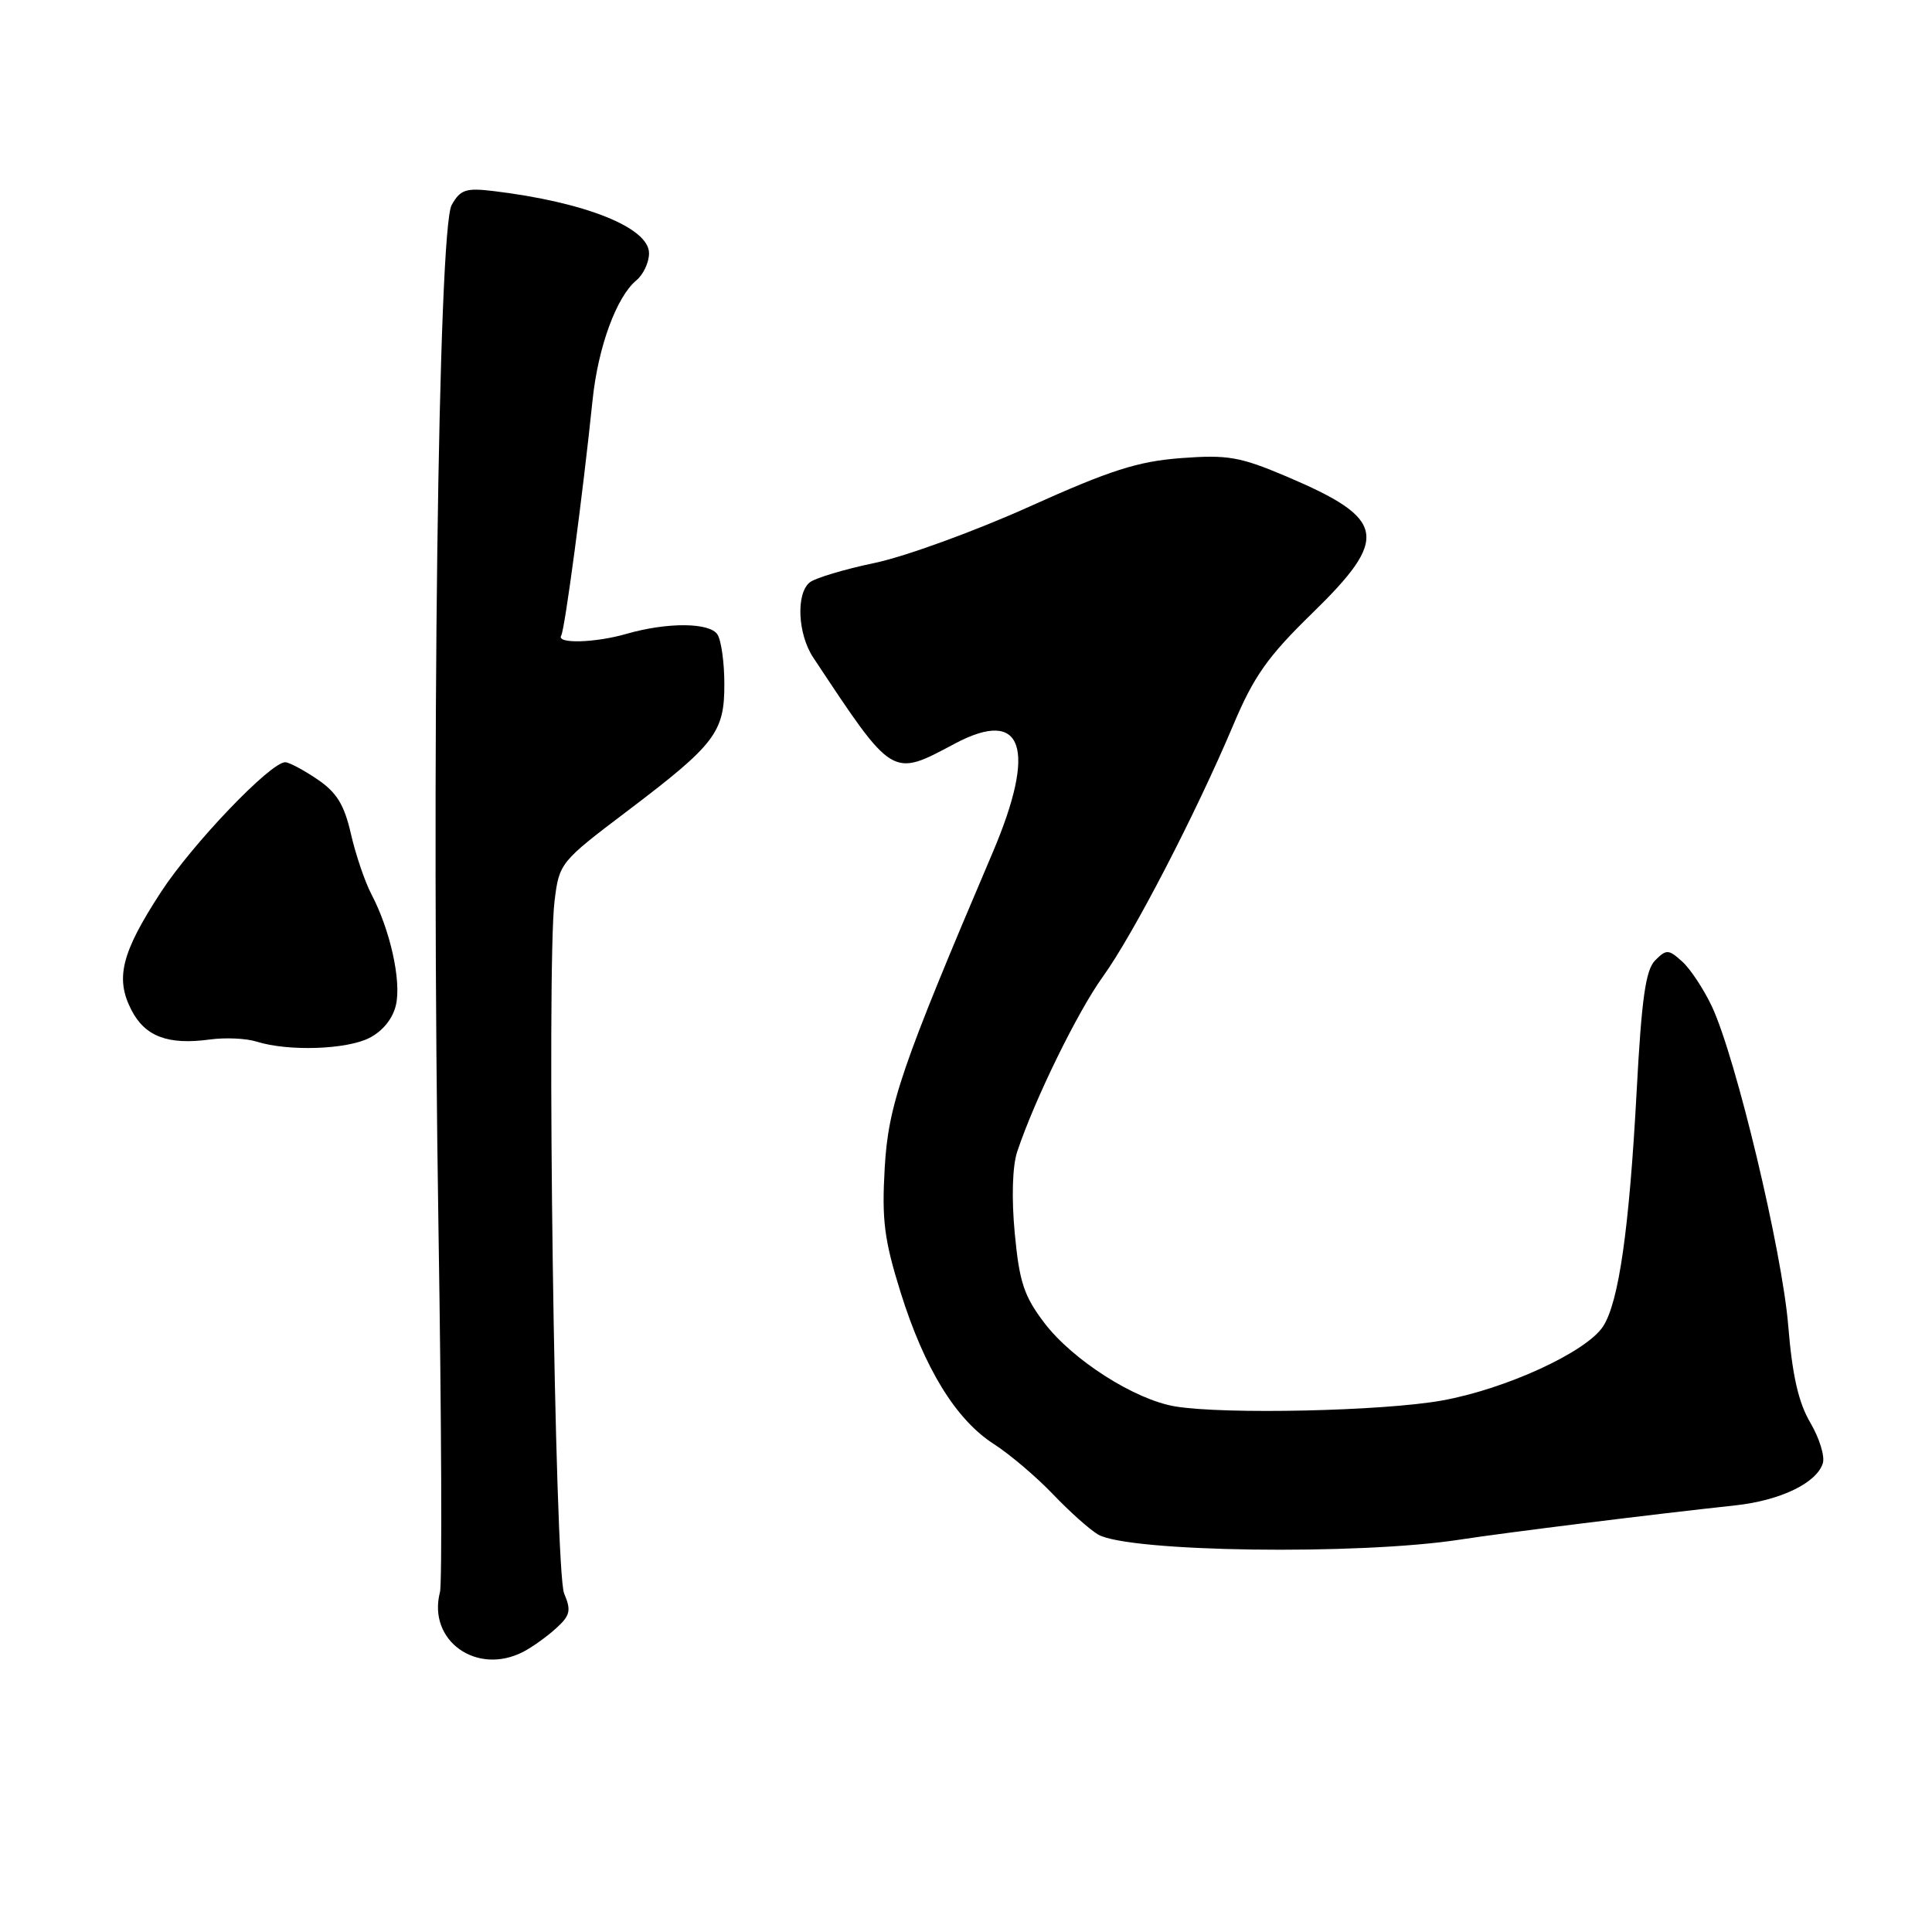 <?xml version="1.0" encoding="UTF-8" standalone="no"?>
<!DOCTYPE svg PUBLIC "-//W3C//DTD SVG 1.1//EN" "http://www.w3.org/Graphics/SVG/1.1/DTD/svg11.dtd" >
<svg xmlns="http://www.w3.org/2000/svg" xmlns:xlink="http://www.w3.org/1999/xlink" version="1.1" viewBox="0 0 256 256">
 <g >
 <path fill="currentColor"
d=" M 69.32 218.88 C 70.52 218.26 72.48 216.86 73.68 215.76 C 75.56 214.06 75.71 213.40 74.75 211.14 C 73.51 208.20 72.40 128.19 73.48 119.40 C 74.10 114.35 74.21 114.21 83.13 107.46 C 94.80 98.62 96.00 97.04 95.98 90.62 C 95.98 87.80 95.57 84.86 95.07 84.08 C 94.05 82.47 88.42 82.43 83.01 83.99 C 78.87 85.19 73.68 85.33 74.36 84.22 C 74.84 83.46 77.23 65.50 78.52 53.00 C 79.25 45.97 81.69 39.31 84.34 37.13 C 85.25 36.37 86.00 34.77 86.00 33.56 C 86.00 30.16 77.55 26.78 65.34 25.31 C 61.73 24.88 60.99 25.13 59.85 27.16 C 58.06 30.35 57.14 101.36 58.10 162.73 C 58.50 188.15 58.59 209.86 58.30 210.96 C 56.62 217.37 63.14 222.06 69.32 218.88 Z  M 193.50 204.00 C 199.38 203.09 219.16 200.63 229.95 199.47 C 235.90 198.82 240.70 196.52 241.53 193.90 C 241.83 192.98 241.08 190.56 239.88 188.52 C 238.31 185.85 237.49 182.28 236.95 175.66 C 236.14 165.77 230.01 140.12 226.83 133.35 C 225.75 131.07 223.99 128.39 222.90 127.41 C 221.09 125.78 220.81 125.76 219.32 127.25 C 218.06 128.52 217.52 132.27 216.86 144.68 C 215.88 162.87 214.50 172.54 212.42 175.75 C 210.21 179.15 199.50 184.07 191.04 185.58 C 183.21 186.98 162.29 187.44 155.73 186.36 C 150.36 185.47 142.12 180.21 138.38 175.29 C 135.68 171.74 135.07 169.88 134.46 163.41 C 134.02 158.76 134.15 154.52 134.78 152.62 C 137.07 145.74 142.78 134.06 146.13 129.42 C 150.14 123.87 158.45 107.82 163.41 96.08 C 166.13 89.62 167.98 87.00 173.86 81.27 C 184.17 71.23 183.70 68.76 170.48 63.14 C 164.30 60.52 162.69 60.24 156.50 60.70 C 150.76 61.14 147.14 62.29 136.38 67.14 C 129.16 70.39 119.95 73.74 115.91 74.59 C 111.87 75.43 107.99 76.60 107.28 77.18 C 105.45 78.70 105.71 84.04 107.76 87.13 C 118.41 103.20 118.11 103.01 126.55 98.52 C 135.58 93.73 137.43 99.13 131.52 113.00 C 119.41 141.43 117.71 146.39 117.23 154.73 C 116.83 161.65 117.16 164.27 119.33 171.23 C 122.49 181.33 126.66 188.12 131.70 191.35 C 133.79 192.69 137.30 195.67 139.50 197.97 C 141.70 200.28 144.40 202.69 145.50 203.33 C 149.48 205.66 180.02 206.09 193.50 204.00 Z  M 48.97 137.52 C 50.76 136.59 52.08 134.93 52.48 133.10 C 53.18 129.89 51.69 123.21 49.22 118.50 C 48.35 116.85 47.13 113.25 46.50 110.50 C 45.61 106.61 44.62 105.00 42.03 103.25 C 40.20 102.01 38.29 101.00 37.79 101.00 C 35.84 101.00 25.48 111.83 21.33 118.20 C 16.08 126.26 15.24 129.63 17.42 133.85 C 19.23 137.35 22.27 138.49 27.80 137.74 C 29.83 137.46 32.62 137.58 34.00 138.02 C 38.21 139.34 45.94 139.08 48.97 137.52 Z "/>
</g>
</svg>